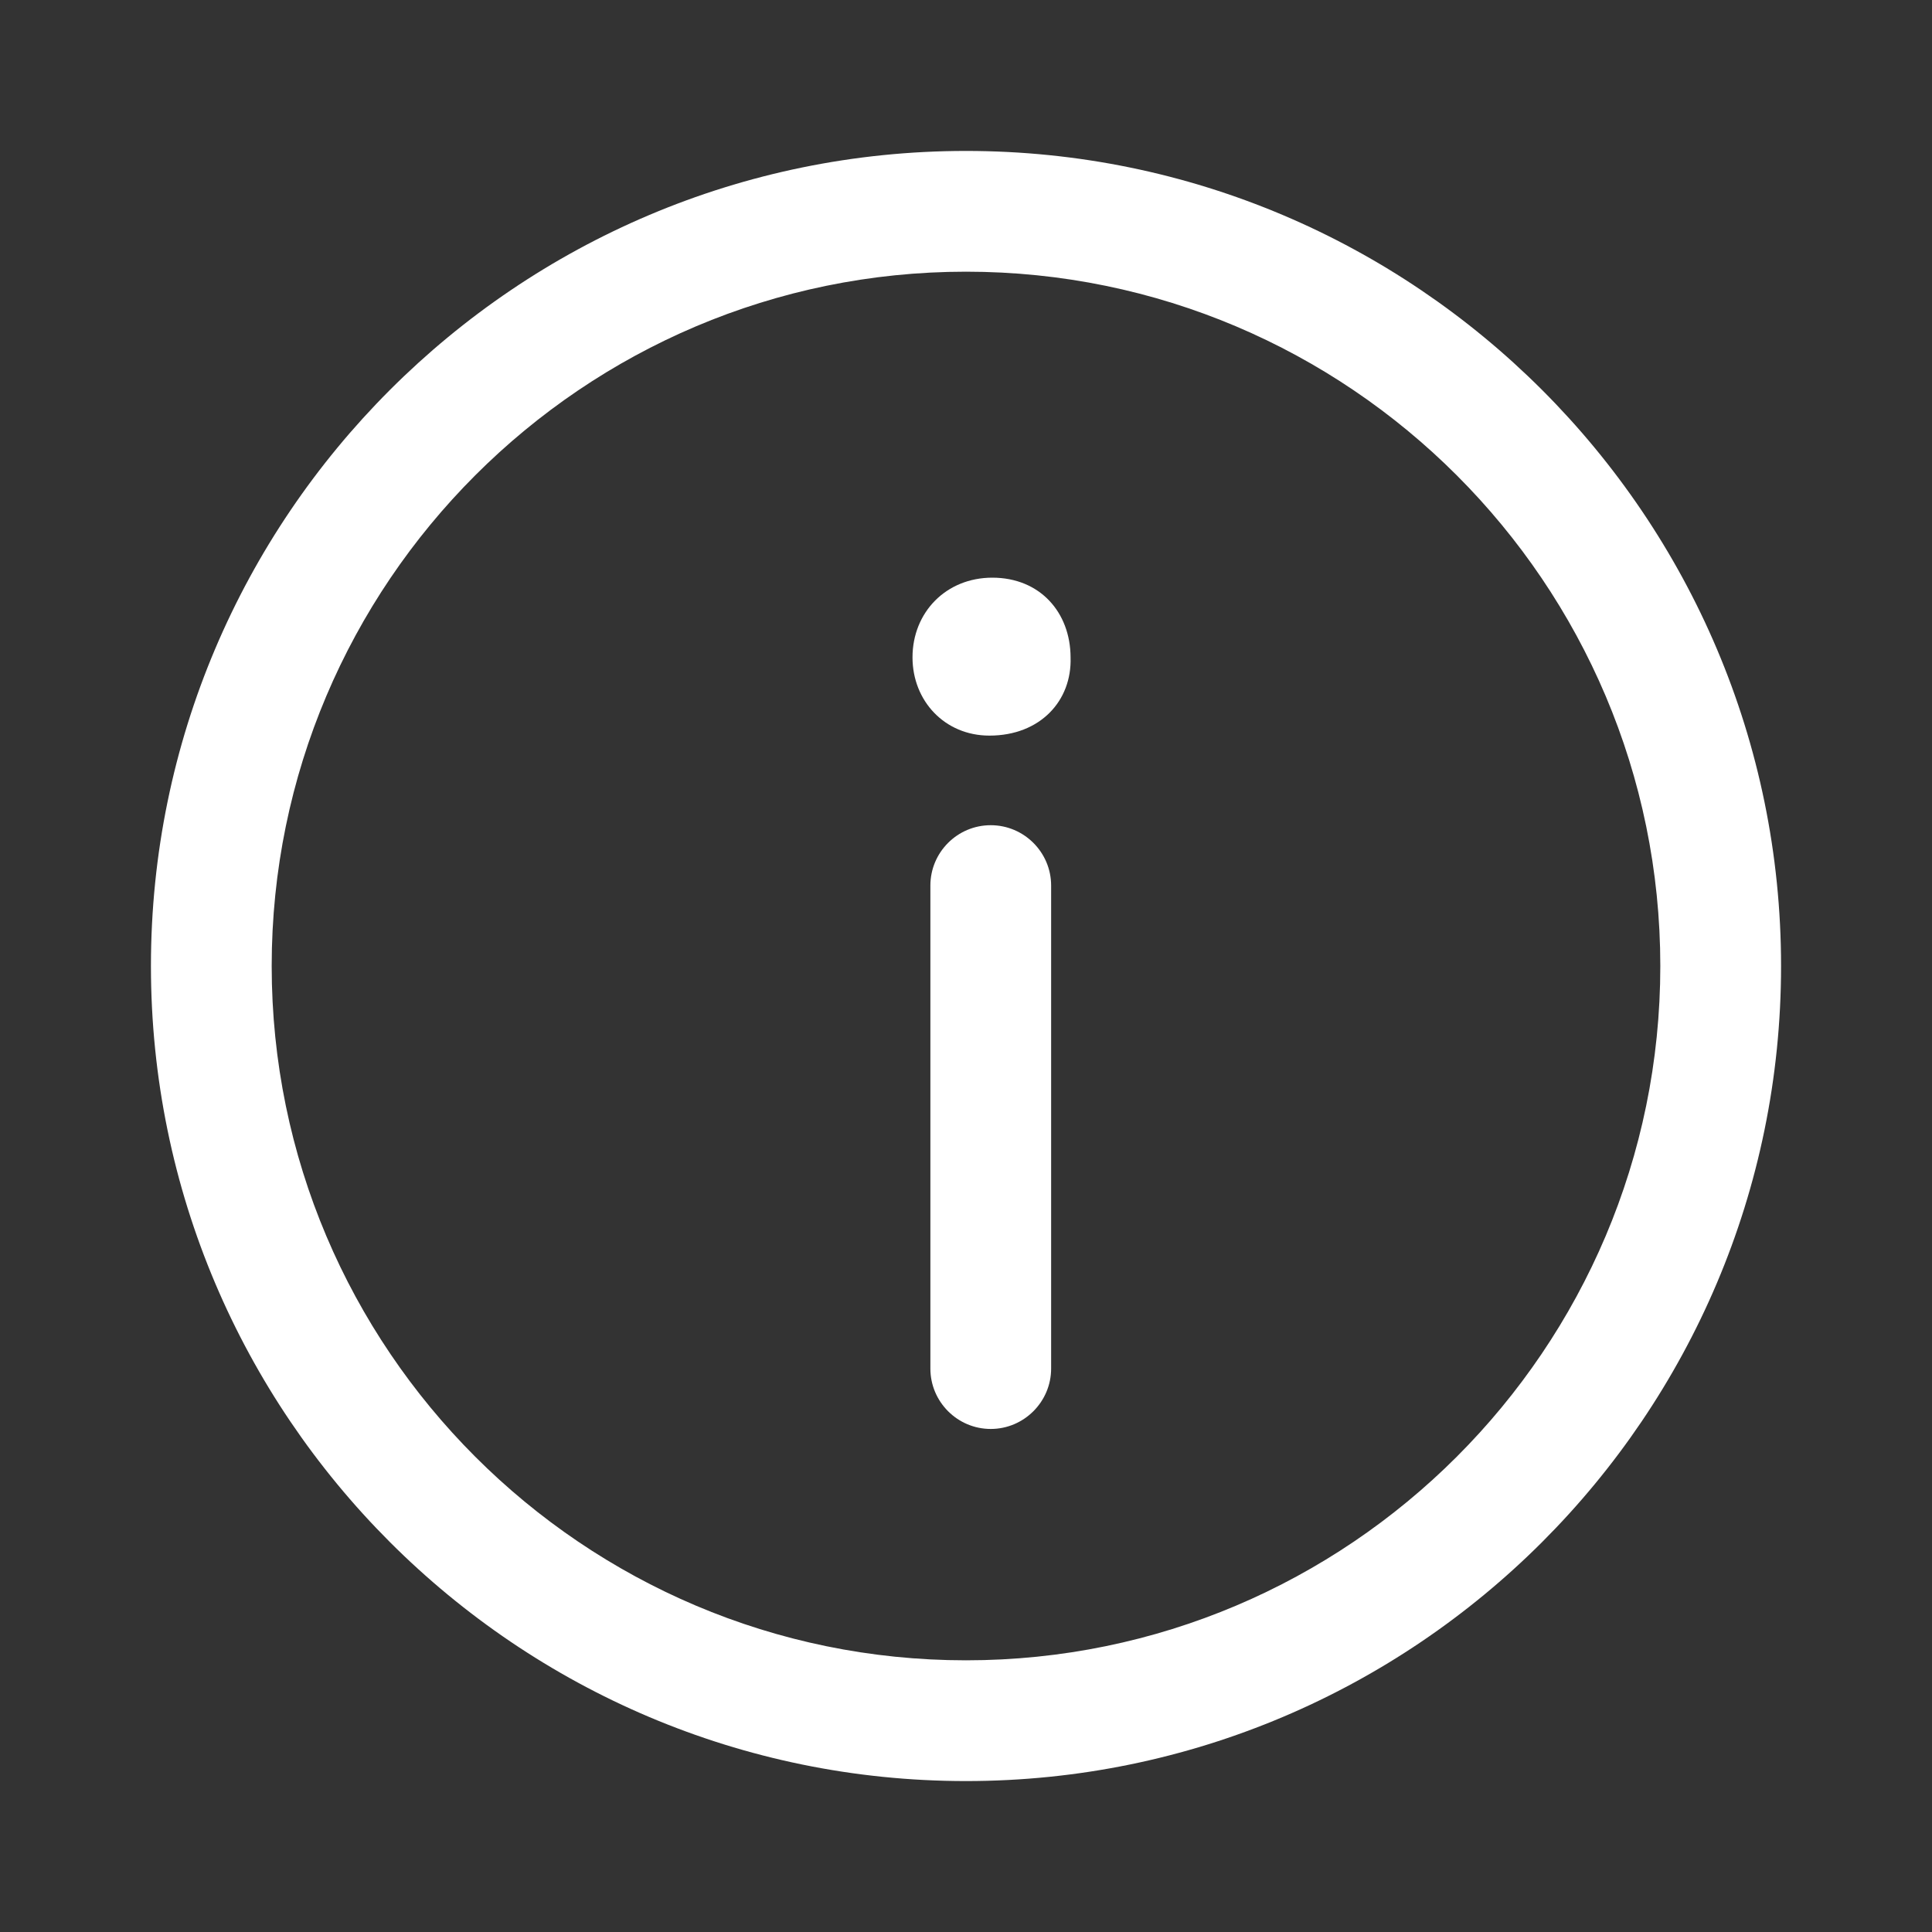 <?xml version="1.0" encoding="iso-8859-1"?>
<!-- Generator: Adobe Illustrator 15.1.0, SVG Export Plug-In . SVG Version: 6.00 Build 0)  -->
<!DOCTYPE svg PUBLIC "-//W3C//DTD SVG 1.1//EN" "http://www.w3.org/Graphics/SVG/1.1/DTD/svg11.dtd">
<svg version="1.1" id="Layer_1" xmlns="http://www.w3.org/2000/svg" xmlns:xlink="http://www.w3.org/1999/xlink" x="0px" y="0px"
	 width="16px" height="16px" viewBox="0 0 16 16" style="enable-background:new 0 0 16 16;" xml:space="preserve">
<rect x="0" y="0" width="16" height="16" fill="#333333" stroke="none"/>
<g>
	<path style="fill:#FFFFFF;" d="M8,1.25C4.278,1.25,1.25,4.278,1.25,8c0,3.723,3.028,6.75,6.75,6.75s6.75-3.027,6.75-6.75
		C14.75,4.278,11.722,1.25,8,1.25z M8,13.75c-3.171,0-5.75-2.579-5.75-5.75c0-3.17,2.579-5.75,5.75-5.75S13.75,4.83,13.75,8
		C13.75,11.171,11.171,13.75,8,13.75z"/>
	<path style="fill:#FFFFFF;" d="M8.205,6.834c-0.276,0-0.5,0.224-0.5,0.5v4c0,0.275,0.224,0.5,0.5,0.5c0.275,0,0.5-0.225,0.5-0.5v-4
		C8.705,7.058,8.48,6.834,8.205,6.834z"/>
	<path style="fill:#FFFFFF;" d="M8.218,4.784c-0.384,0-0.661,0.288-0.661,0.66c0,0.36,0.266,0.648,0.637,0.648
		c0.42,0,0.684-0.288,0.672-0.648C8.865,5.072,8.613,4.784,8.218,4.784z"/>
</g>
</svg>
